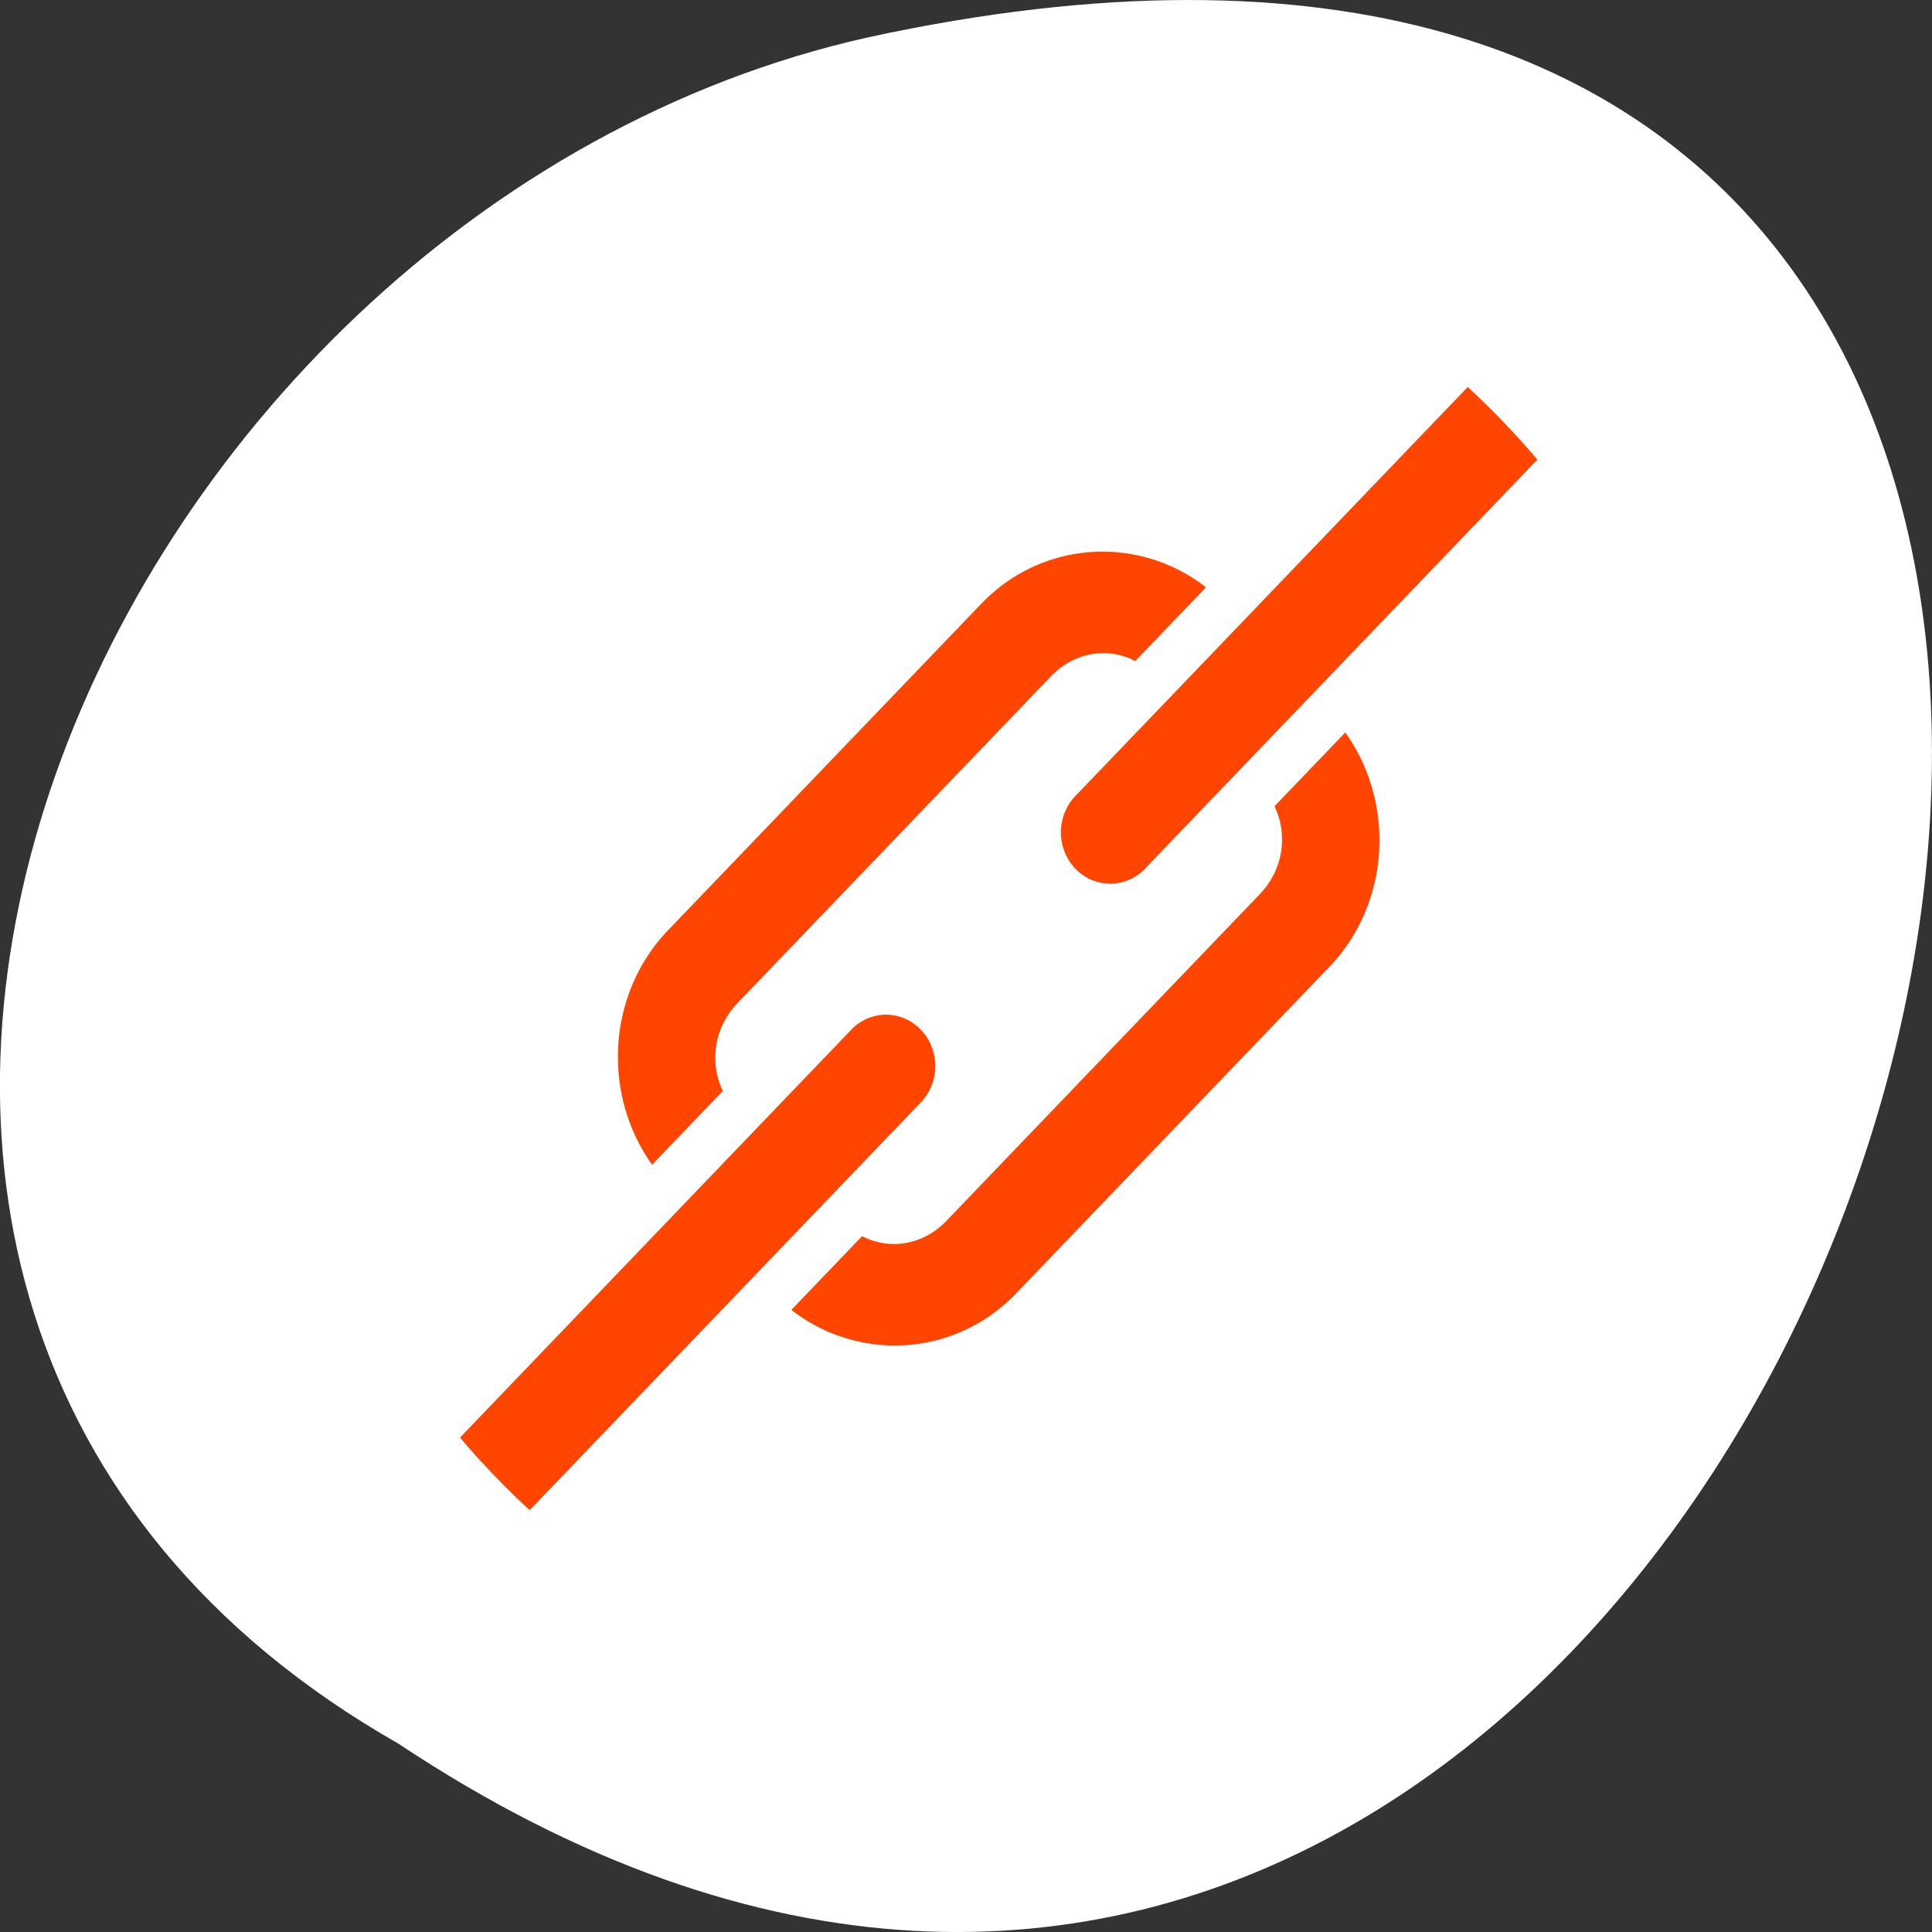 <svg xmlns="http://www.w3.org/2000/svg" viewBox="0 0 256 256"><rect x="0" y="0" width="256" height="256" fill="#333333" stroke="none"/><g transform="translate(0 -796.36)"><path d="m -1374.42 1658.71 c 127.95 -192.46 -280.09 -311 -226.07 -62.2 23.02 102.82 167.39 165.22 226.07 62.2 z" transform="matrix(0 1 -1 0 1711.48 2401.81)" style="fill:#fff;color:#000"/><path d="m 88.5 919.65 c -8.08 8.428 -8.748 21.74 -2.091 31.04 l 9.372 -9.77 c -1.813 -3.804 -1.154 -8.416 1.947 -11.649 l 41.526 -43.29 c 3.101 -3.232 7.526 -3.919 11.175 -2.029 l 9.372 -9.77 c -8.92 -6.94 -21.691 -6.248 -29.775 2.179 l -41.526 43.29 m -27.54 67.19 c 1.417 1.693 2.923 3.348 4.47 4.96 1.547 1.613 3.134 3.182 4.758 4.66 l 51.764 -53.962 a 6.526 6.803 0 1 0 -9.228 -9.62 l -51.764 53.962 z m 81.32 -84.78 a 6.532 6.81 0 0 0 9.661 9.169 l 51.764 -53.962 c -1.417 -1.693 -2.923 -3.347 -4.47 -4.96 -1.547 -1.612 -3.134 -3.182 -4.758 -4.66 l -51.764 53.962 a 6.526 6.803 0 0 0 -0.433 0.451 z m -37.417 67.866 c 8.92 6.94 21.691 6.248 29.775 -2.179 l 41.526 -43.29 c 8.08 -8.427 8.748 -21.74 2.091 -31.04 l -9.372 9.771 c 1.813 3.803 1.154 8.416 -1.947 11.649 l -41.526 43.29 c -3.101 3.233 -7.526 3.919 -11.175 2.029 l -9.372 9.77 z" style="fill:#ff4500"/></g></svg>
